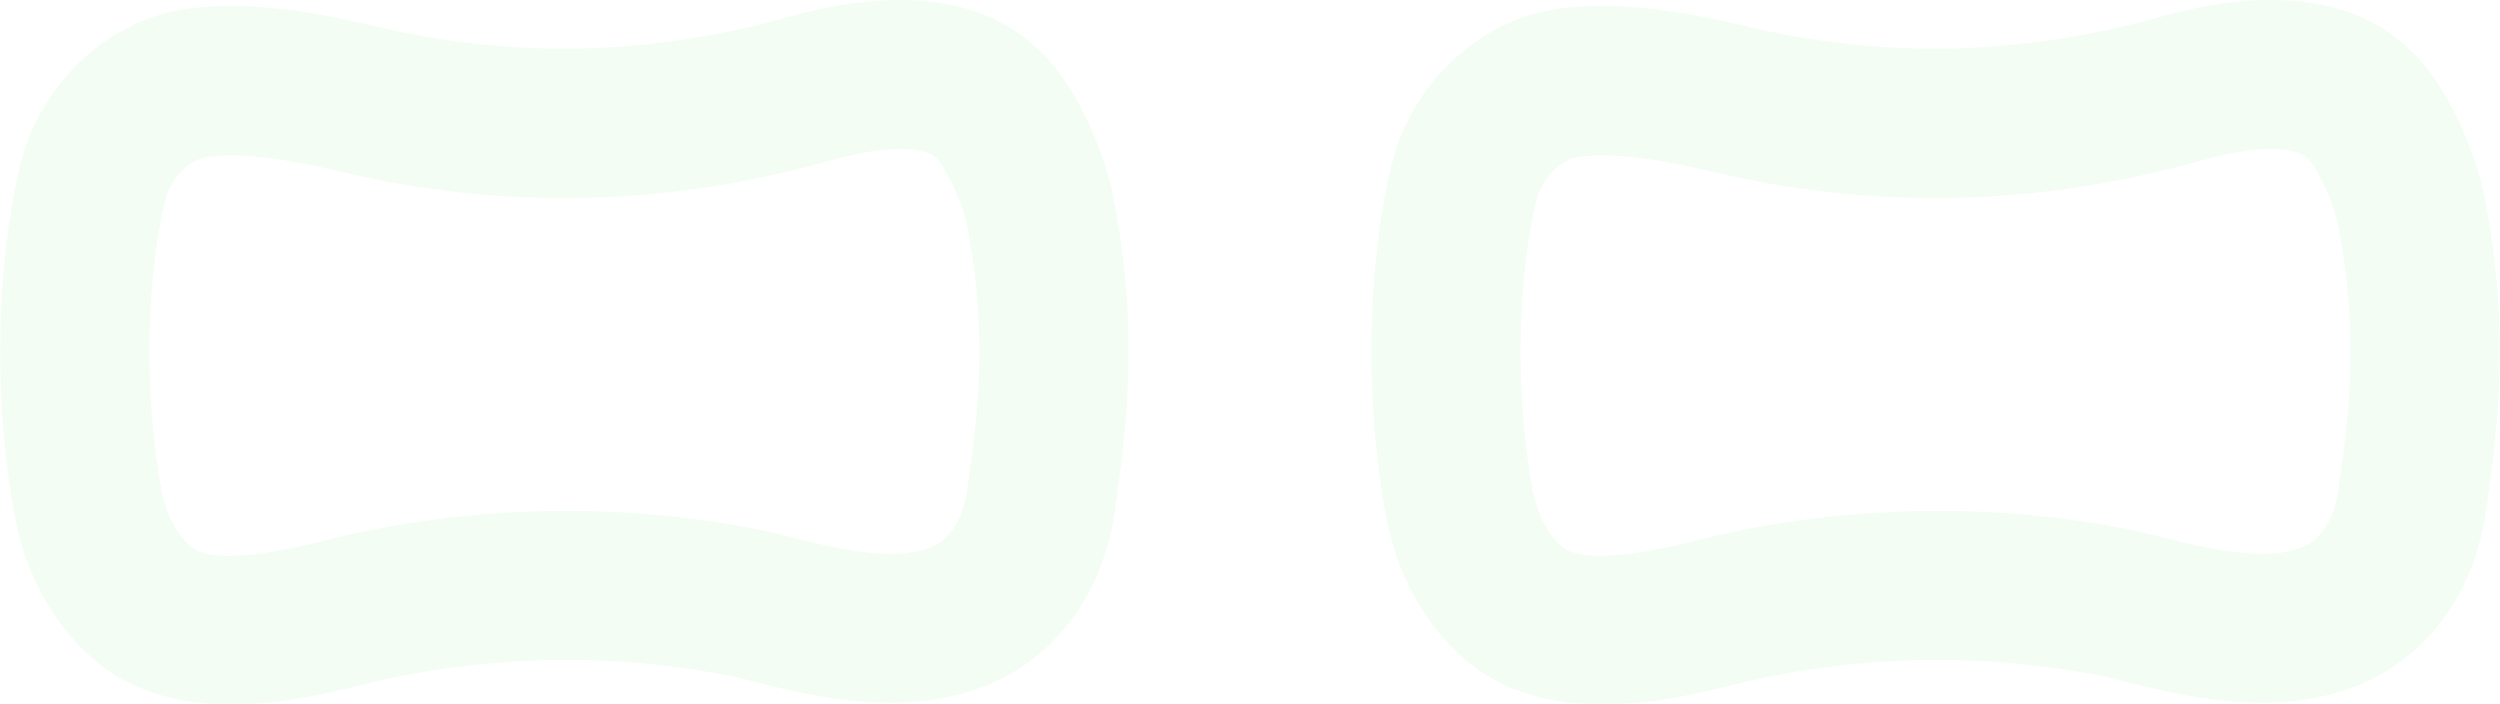 <svg width="5192" height="1463" viewBox="0 0 5192 1463" fill="none" xmlns="http://www.w3.org/2000/svg">
<path opacity="0.1" d="M480.947 1463C379.686 1463 274.037 1440.37 189.99 1365.39C107.969 1292.43 51.263 1187.05 29.998 1068.49C-10.506 843.205 -9.156 593.598 33.036 382.834C40.462 346.018 51.938 297.718 76.241 250.093C140.373 123.432 257.16 36.965 388.462 18.388C534.278 -2.216 697.645 35.614 785.405 55.879L808.357 61.283C1078.72 121.068 1353.48 113.299 1624.86 38.653L1633.3 36.289C1884.09 -33.628 2068.72 -2.554 2182.47 129.849C2252.68 211.25 2298.24 339.6 2310.39 401.073C2368.11 689.185 2338.41 896.571 2314.78 1063.43C2299.26 1173.54 2249.98 1272.5 2176.39 1341.74C1985.68 1522.11 1701.48 1449.83 1565.11 1415.38C1547.22 1410.65 1531.7 1406.59 1519.21 1404.23C1280.57 1356.6 1035.86 1358.97 792.156 1412.34C782.705 1414.36 770.891 1417.4 757.389 1420.78C691.57 1437.33 588.621 1463 480.947 1463ZM479.597 322.712C463.057 322.712 446.856 323.725 431.667 325.752C400.276 330.143 370.572 354.462 352.346 390.602C344.92 405.126 339.857 428.432 336.481 444.644C302.053 615.89 301.378 829.019 334.456 1014.45C343.232 1064.1 365.509 1108.01 395.55 1134.69C446.518 1179.95 623.725 1135.37 682.119 1120.85C699.333 1116.46 714.185 1112.74 726.336 1110.04C1011.89 1047.89 1299.14 1044.51 1579.97 1100.92C1596.51 1104.3 1617.43 1109.36 1641.4 1115.44C1730.84 1138.07 1896.91 1180.29 1964.08 1116.79C1986.7 1095.51 2002.56 1060.39 2008.3 1019.85C2029.9 869.213 2054.2 698.304 2006.95 461.87C2001.55 434.512 1972.86 360.879 1947.88 331.832C1935.05 316.97 1886.79 287.247 1717.34 335.209L1706.88 337.911C1386.56 426.068 1061.85 434.849 741.863 364.257L716.21 358.177C659.504 345.004 561.956 322.712 479.597 322.712Z" fill="#86EC8A"/>
<path opacity="0.1" d="M3328.67 1463C3227.41 1463 3121.76 1440.37 3037.71 1365.39C2955.69 1292.43 2898.99 1187.05 2877.72 1068.49C2837.22 843.205 2838.57 593.598 2880.76 382.834C2888.18 346.018 2899.66 297.718 2923.96 250.093C2988.1 123.432 3104.88 36.965 3236.18 18.388C3382 -2.216 3545.37 35.614 3633.13 55.879L3656.08 61.283C3926.45 121.068 4201.2 113.299 4472.58 38.653L4481.02 36.289C4731.81 -33.628 4916.44 -2.554 5030.19 129.849C5100.4 211.25 5145.97 339.6 5158.12 401.073C5215.84 689.185 5186.13 896.571 5162.51 1063.43C5146.98 1173.54 5097.7 1272.5 5024.12 1341.74C4833.41 1522.11 4549.2 1449.83 4412.84 1415.38C4394.95 1410.65 4379.42 1406.59 4366.93 1404.23C4128.29 1356.6 3883.58 1358.97 3639.88 1412.34C3630.43 1414.36 3618.61 1417.4 3605.11 1420.78C3539.29 1437.33 3436.34 1463 3328.67 1463ZM3327.32 322.712C3310.78 322.712 3294.58 323.725 3279.39 325.752C3248 330.143 3218.3 354.462 3200.07 390.602C3192.64 405.126 3187.58 428.432 3184.2 444.644C3149.78 615.89 3149.1 829.019 3182.18 1014.45C3190.95 1064.1 3213.23 1108.01 3243.27 1134.69C3294.24 1179.95 3471.45 1135.37 3529.84 1120.85C3547.06 1116.46 3561.91 1112.74 3574.06 1110.04C3859.61 1047.89 4146.86 1044.51 4427.69 1100.92C4444.23 1104.3 4465.16 1109.36 4489.12 1115.44C4578.57 1138.07 4744.64 1180.29 4811.81 1116.79C4834.42 1095.51 4850.28 1060.39 4856.02 1019.85C4877.62 869.213 4901.93 698.304 4854.67 461.87C4849.27 434.512 4820.58 360.879 4795.6 331.832C4782.78 316.97 4734.51 287.247 4565.07 335.209L4554.6 337.911C4234.28 426.068 3909.57 434.849 3589.59 364.257L3563.93 358.177C3507.23 345.004 3409.68 322.712 3327.32 322.712Z" fill="#86EC8A"/>
</svg>
